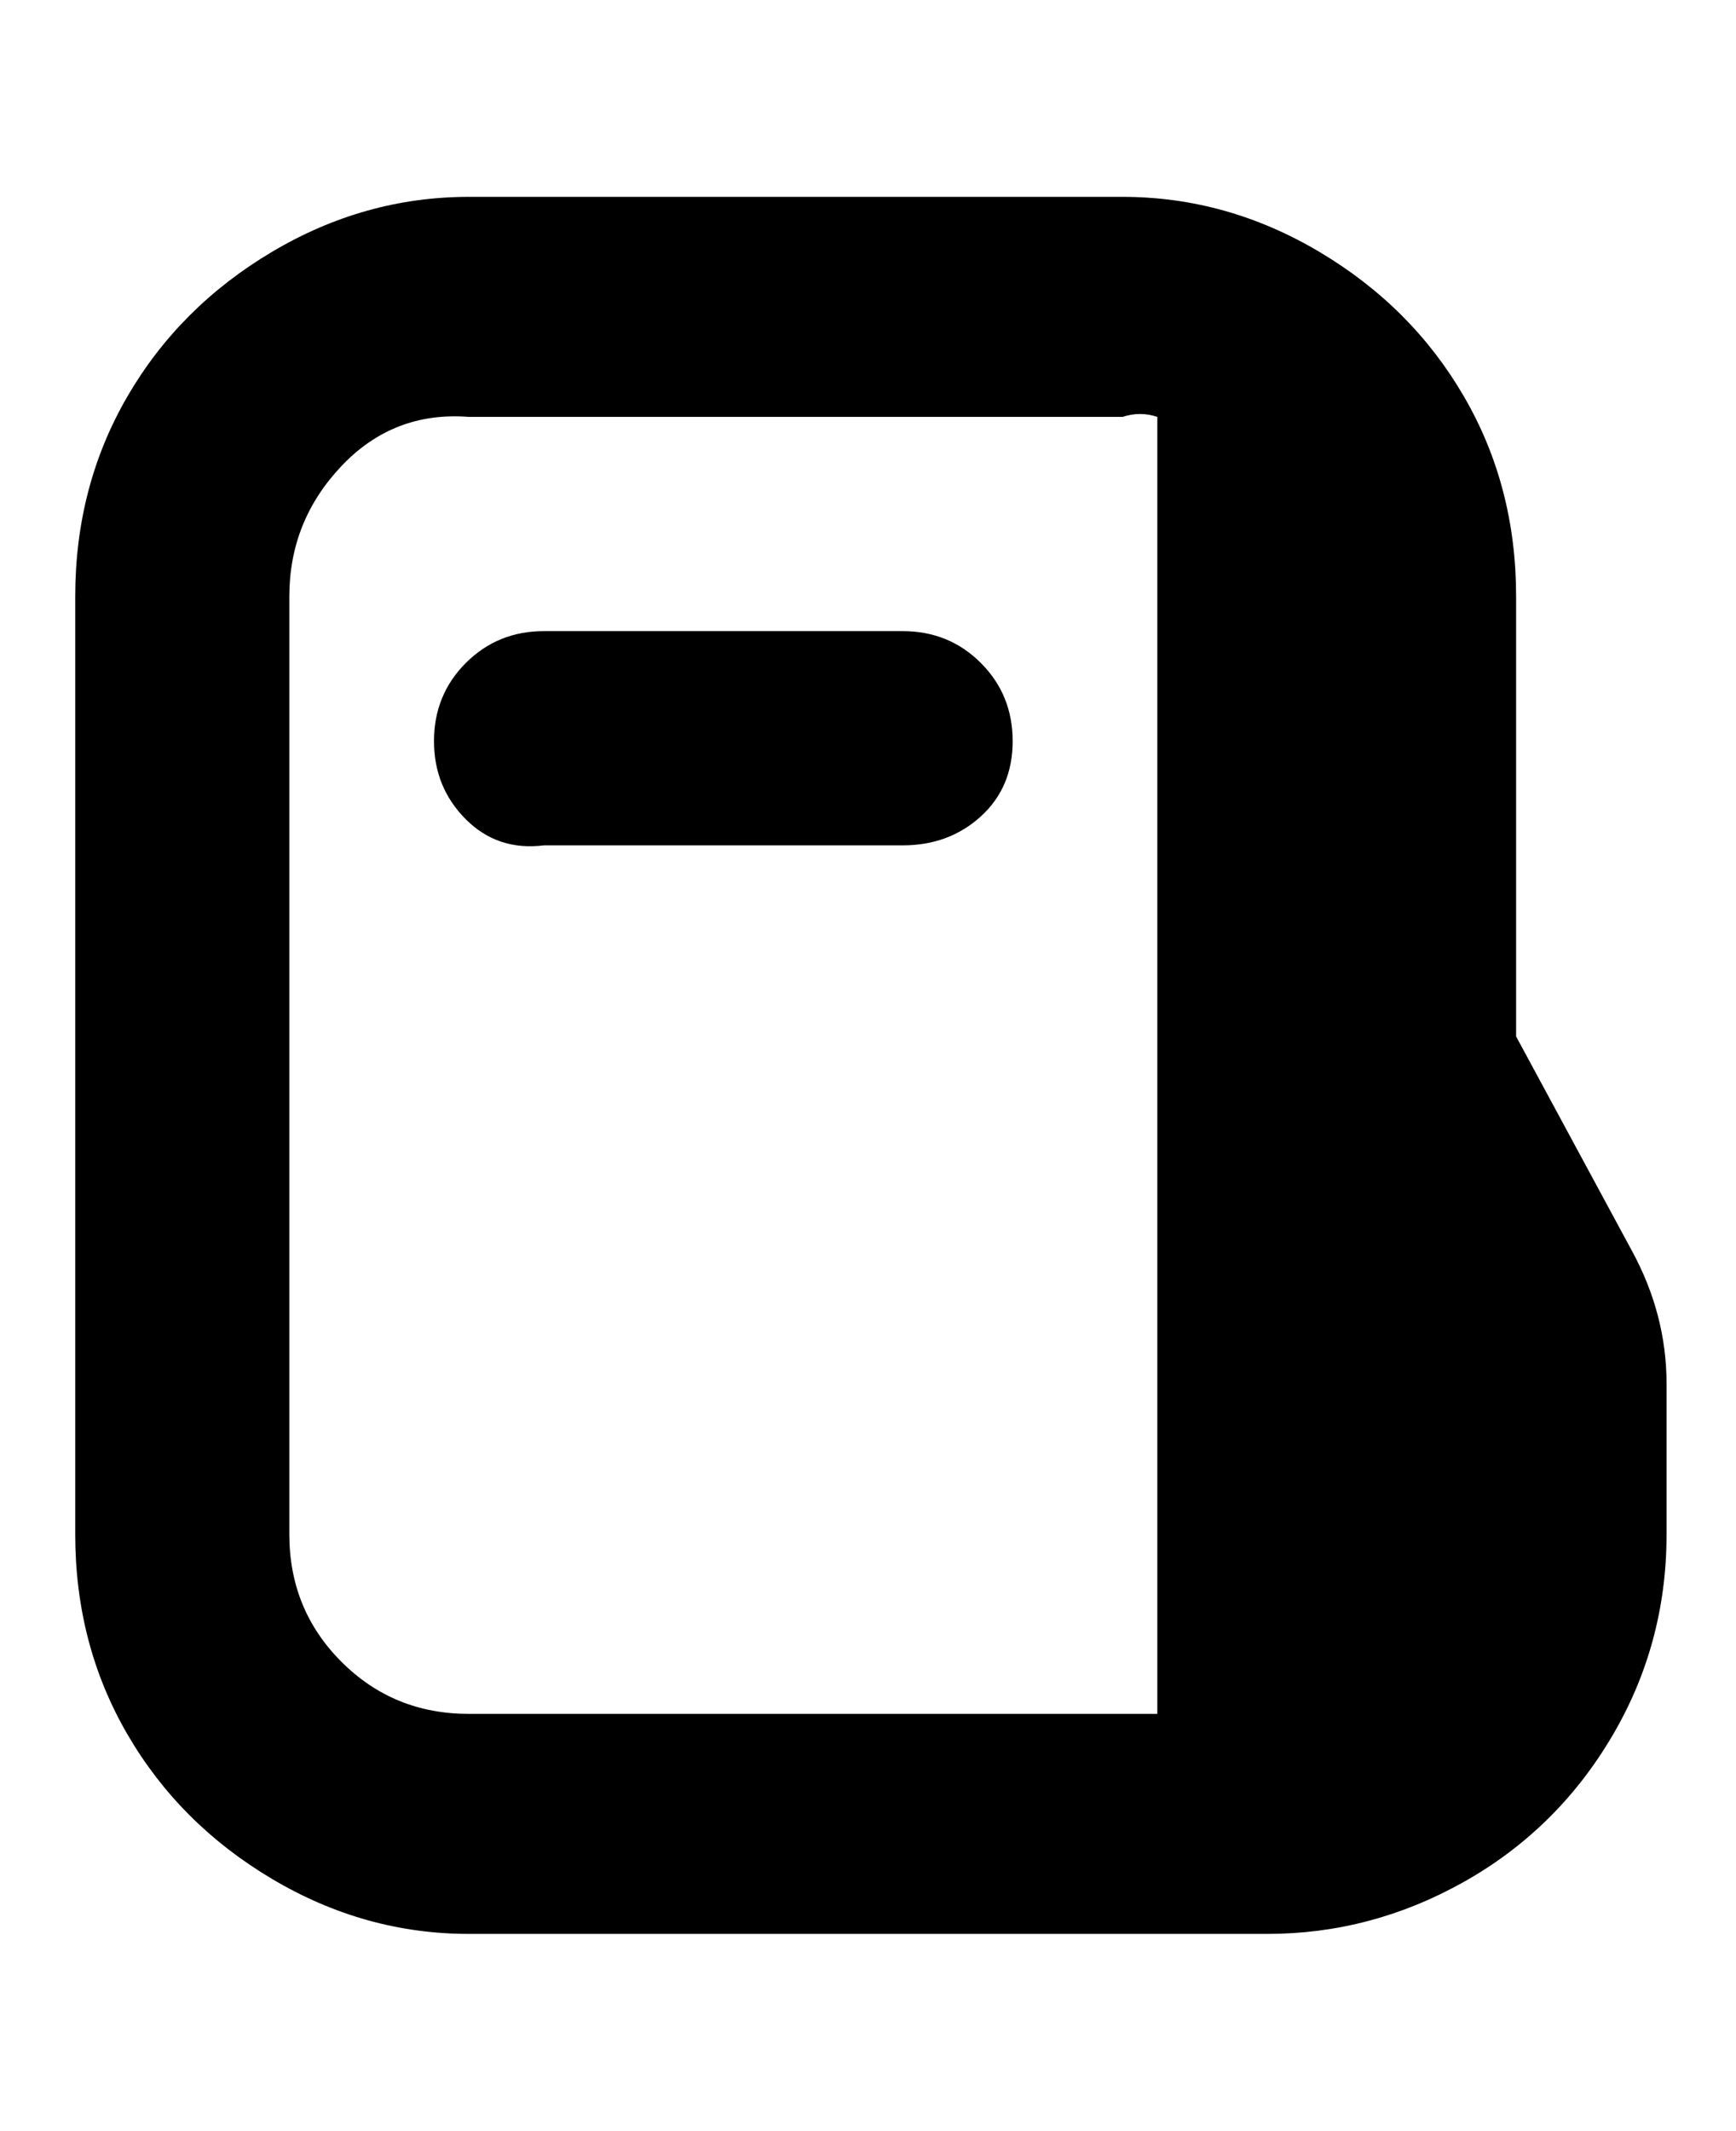<svg viewBox="0 0 300 368" xmlns="http://www.w3.org/2000/svg"><path d="M175 128q0 8-5.5 13t-13.5 5H94q-8 1-13.5-4.5T75 128q0-8 5.5-13.5T94 109h62q8 0 13.5 5.5T175 128zm113 111v26q0 19-9.5 35T253 325q-16 9-34 9H81q-18 0-34-9.5t-25-25Q13 284 13 265V103q0-19 9-34.5t25-25Q63 34 81 34h113q18 0 34 9.5t25 25q9 15.5 9 34.5v76l20 37q6 11 6 23zm-88 57V72q-3-1-6 0H81q-13-1-22 8.5T50 103v162q0 13 9 22t22 9h119z"/></svg>